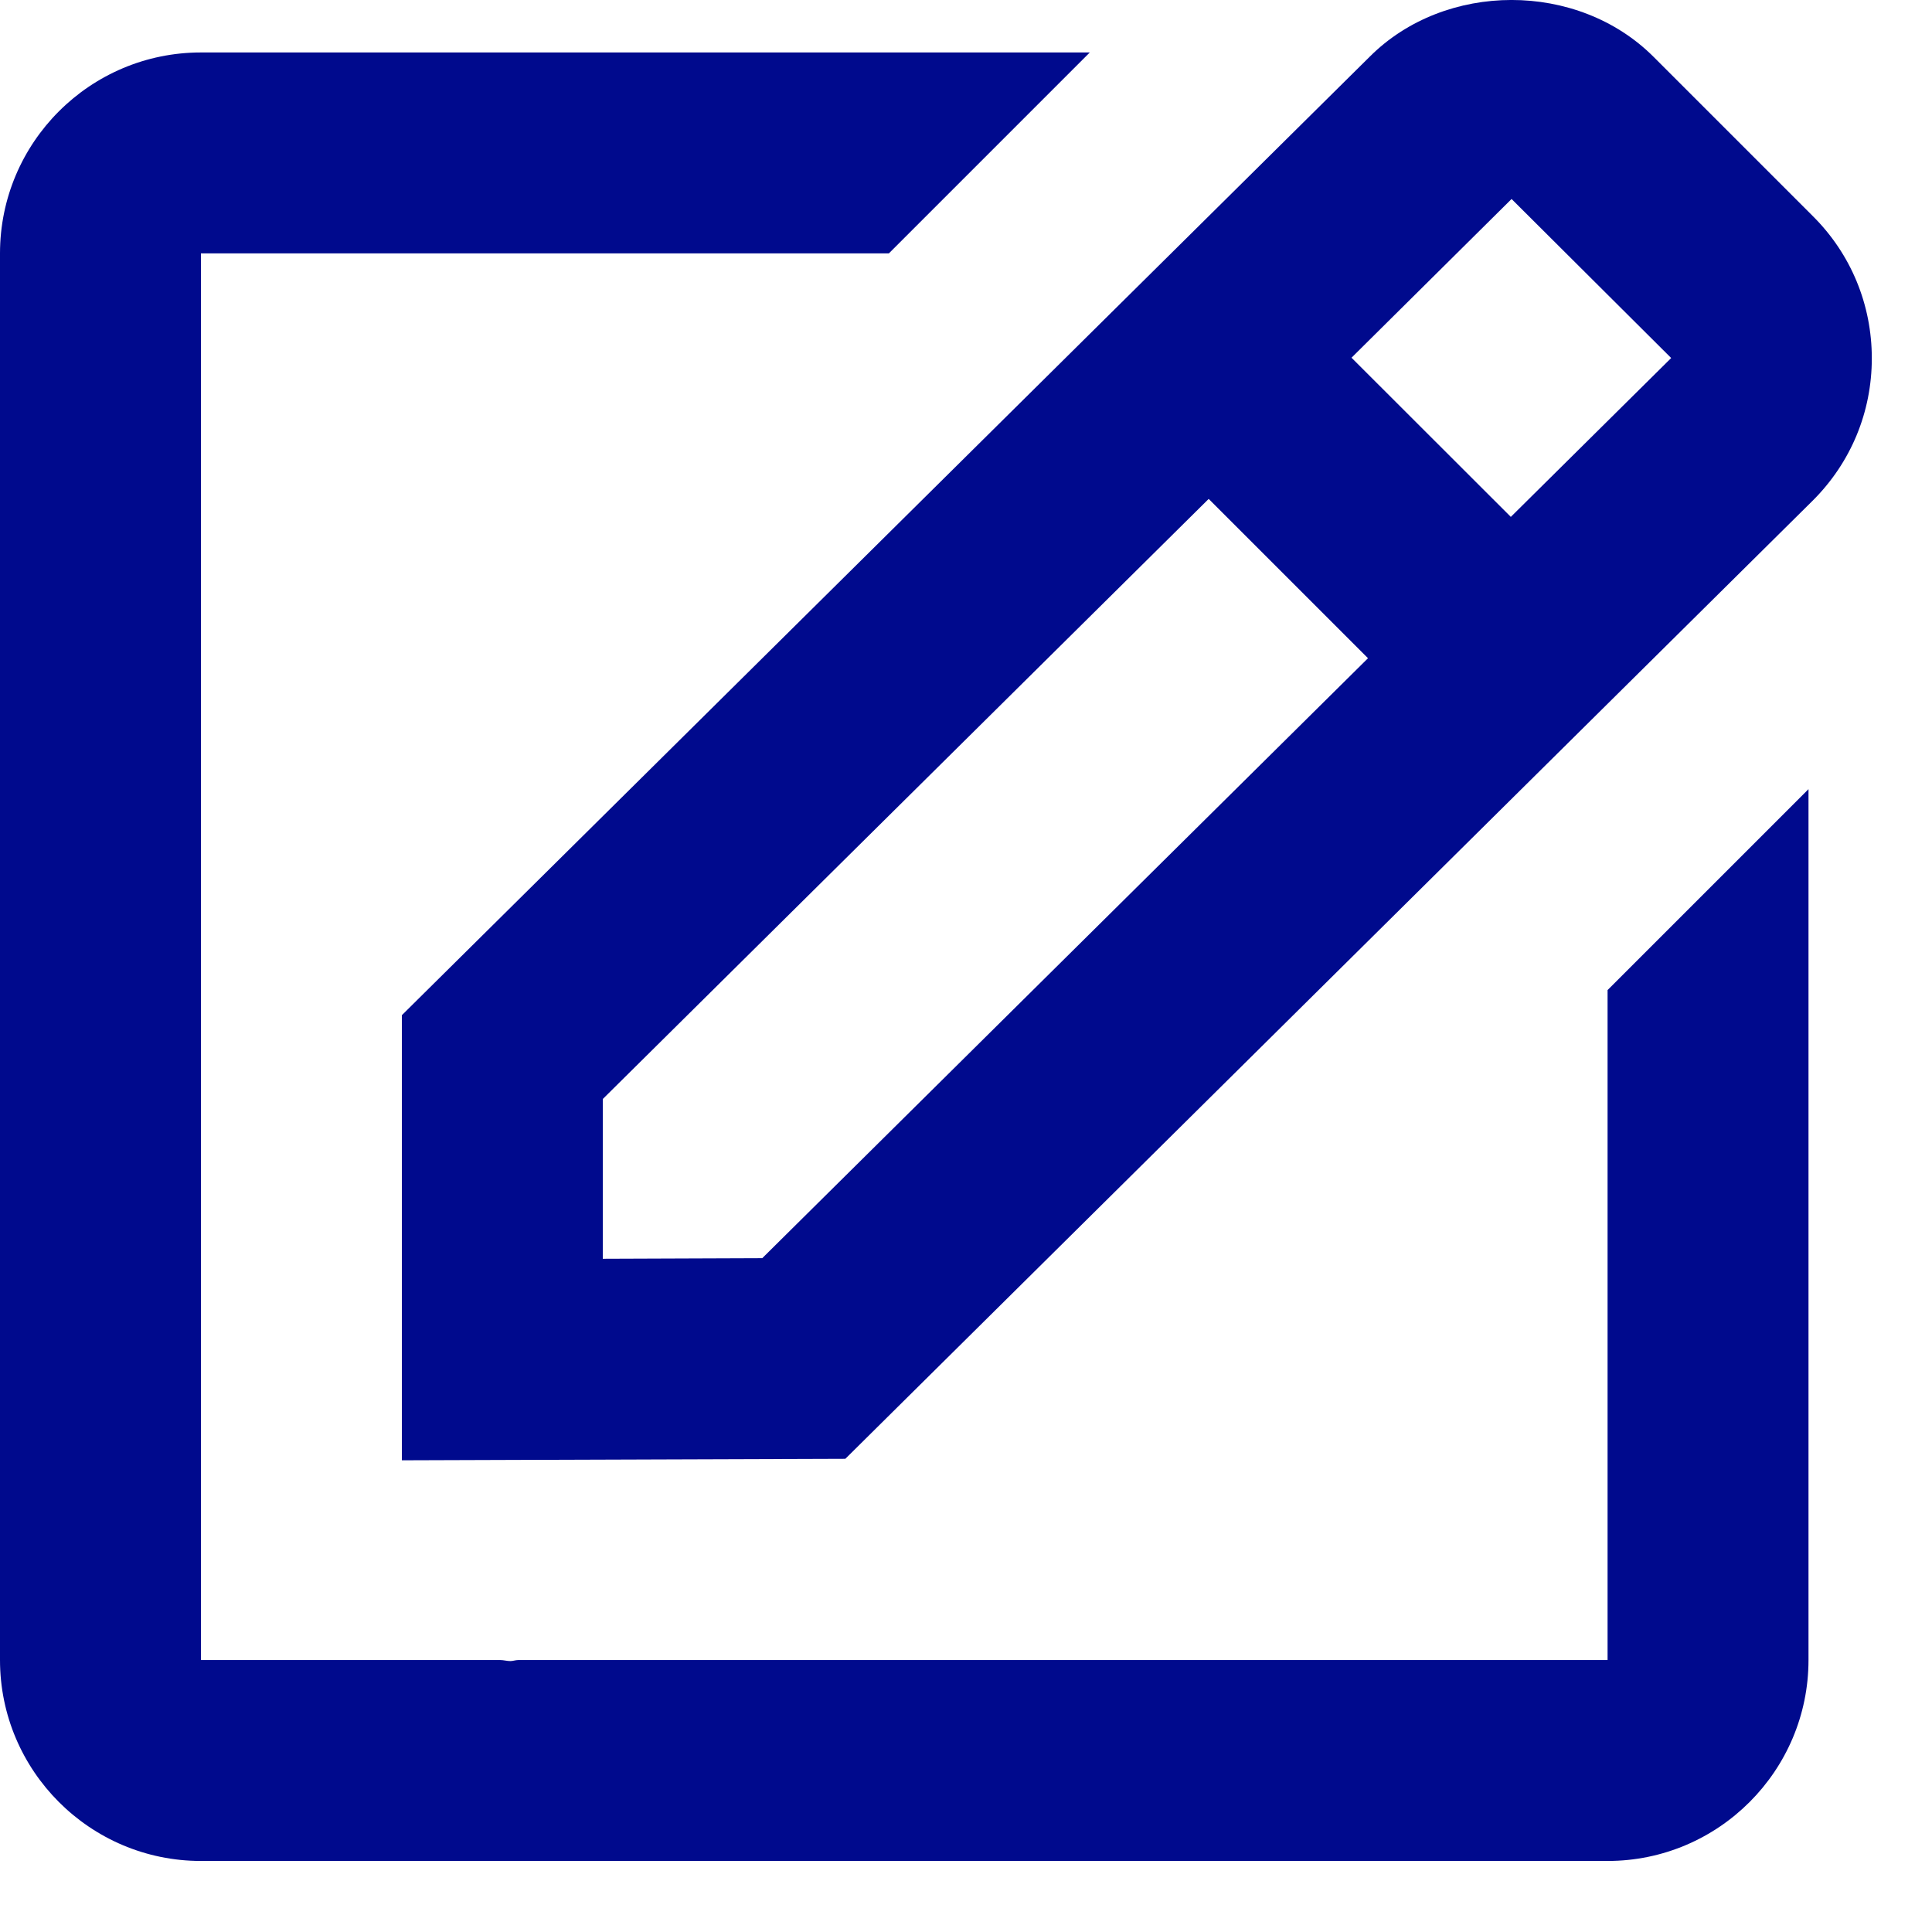 <svg width="13" height="13" viewBox="0 0 13 13" fill="none" xmlns="http://www.w3.org/2000/svg">
<path d="M2.704 9.826L5.688 9.816L12.199 3.367C12.455 3.111 12.595 2.772 12.595 2.411C12.595 2.05 12.455 1.71 12.199 1.455L11.127 0.383C10.616 -0.129 9.724 -0.126 9.217 0.381L2.704 6.831V9.826ZM10.171 1.339L11.245 2.409L10.166 3.478L9.094 2.407L10.171 1.339ZM4.056 7.395L8.133 3.357L9.205 4.429L5.129 8.466L4.056 8.47V7.395Z" fill="#000A8D"/>
<path d="M1.352 12.522H10.817C11.563 12.522 12.169 11.915 12.169 11.17V5.31L10.817 6.662V11.17H3.487C3.47 11.17 3.451 11.177 3.434 11.177C3.411 11.177 3.389 11.17 3.366 11.17H1.352V1.705H5.981L7.333 0.353H1.352C0.606 0.353 0 0.959 0 1.705V11.17C0 11.915 0.606 12.522 1.352 12.522Z" fill="#000A8D"/>
</svg>
